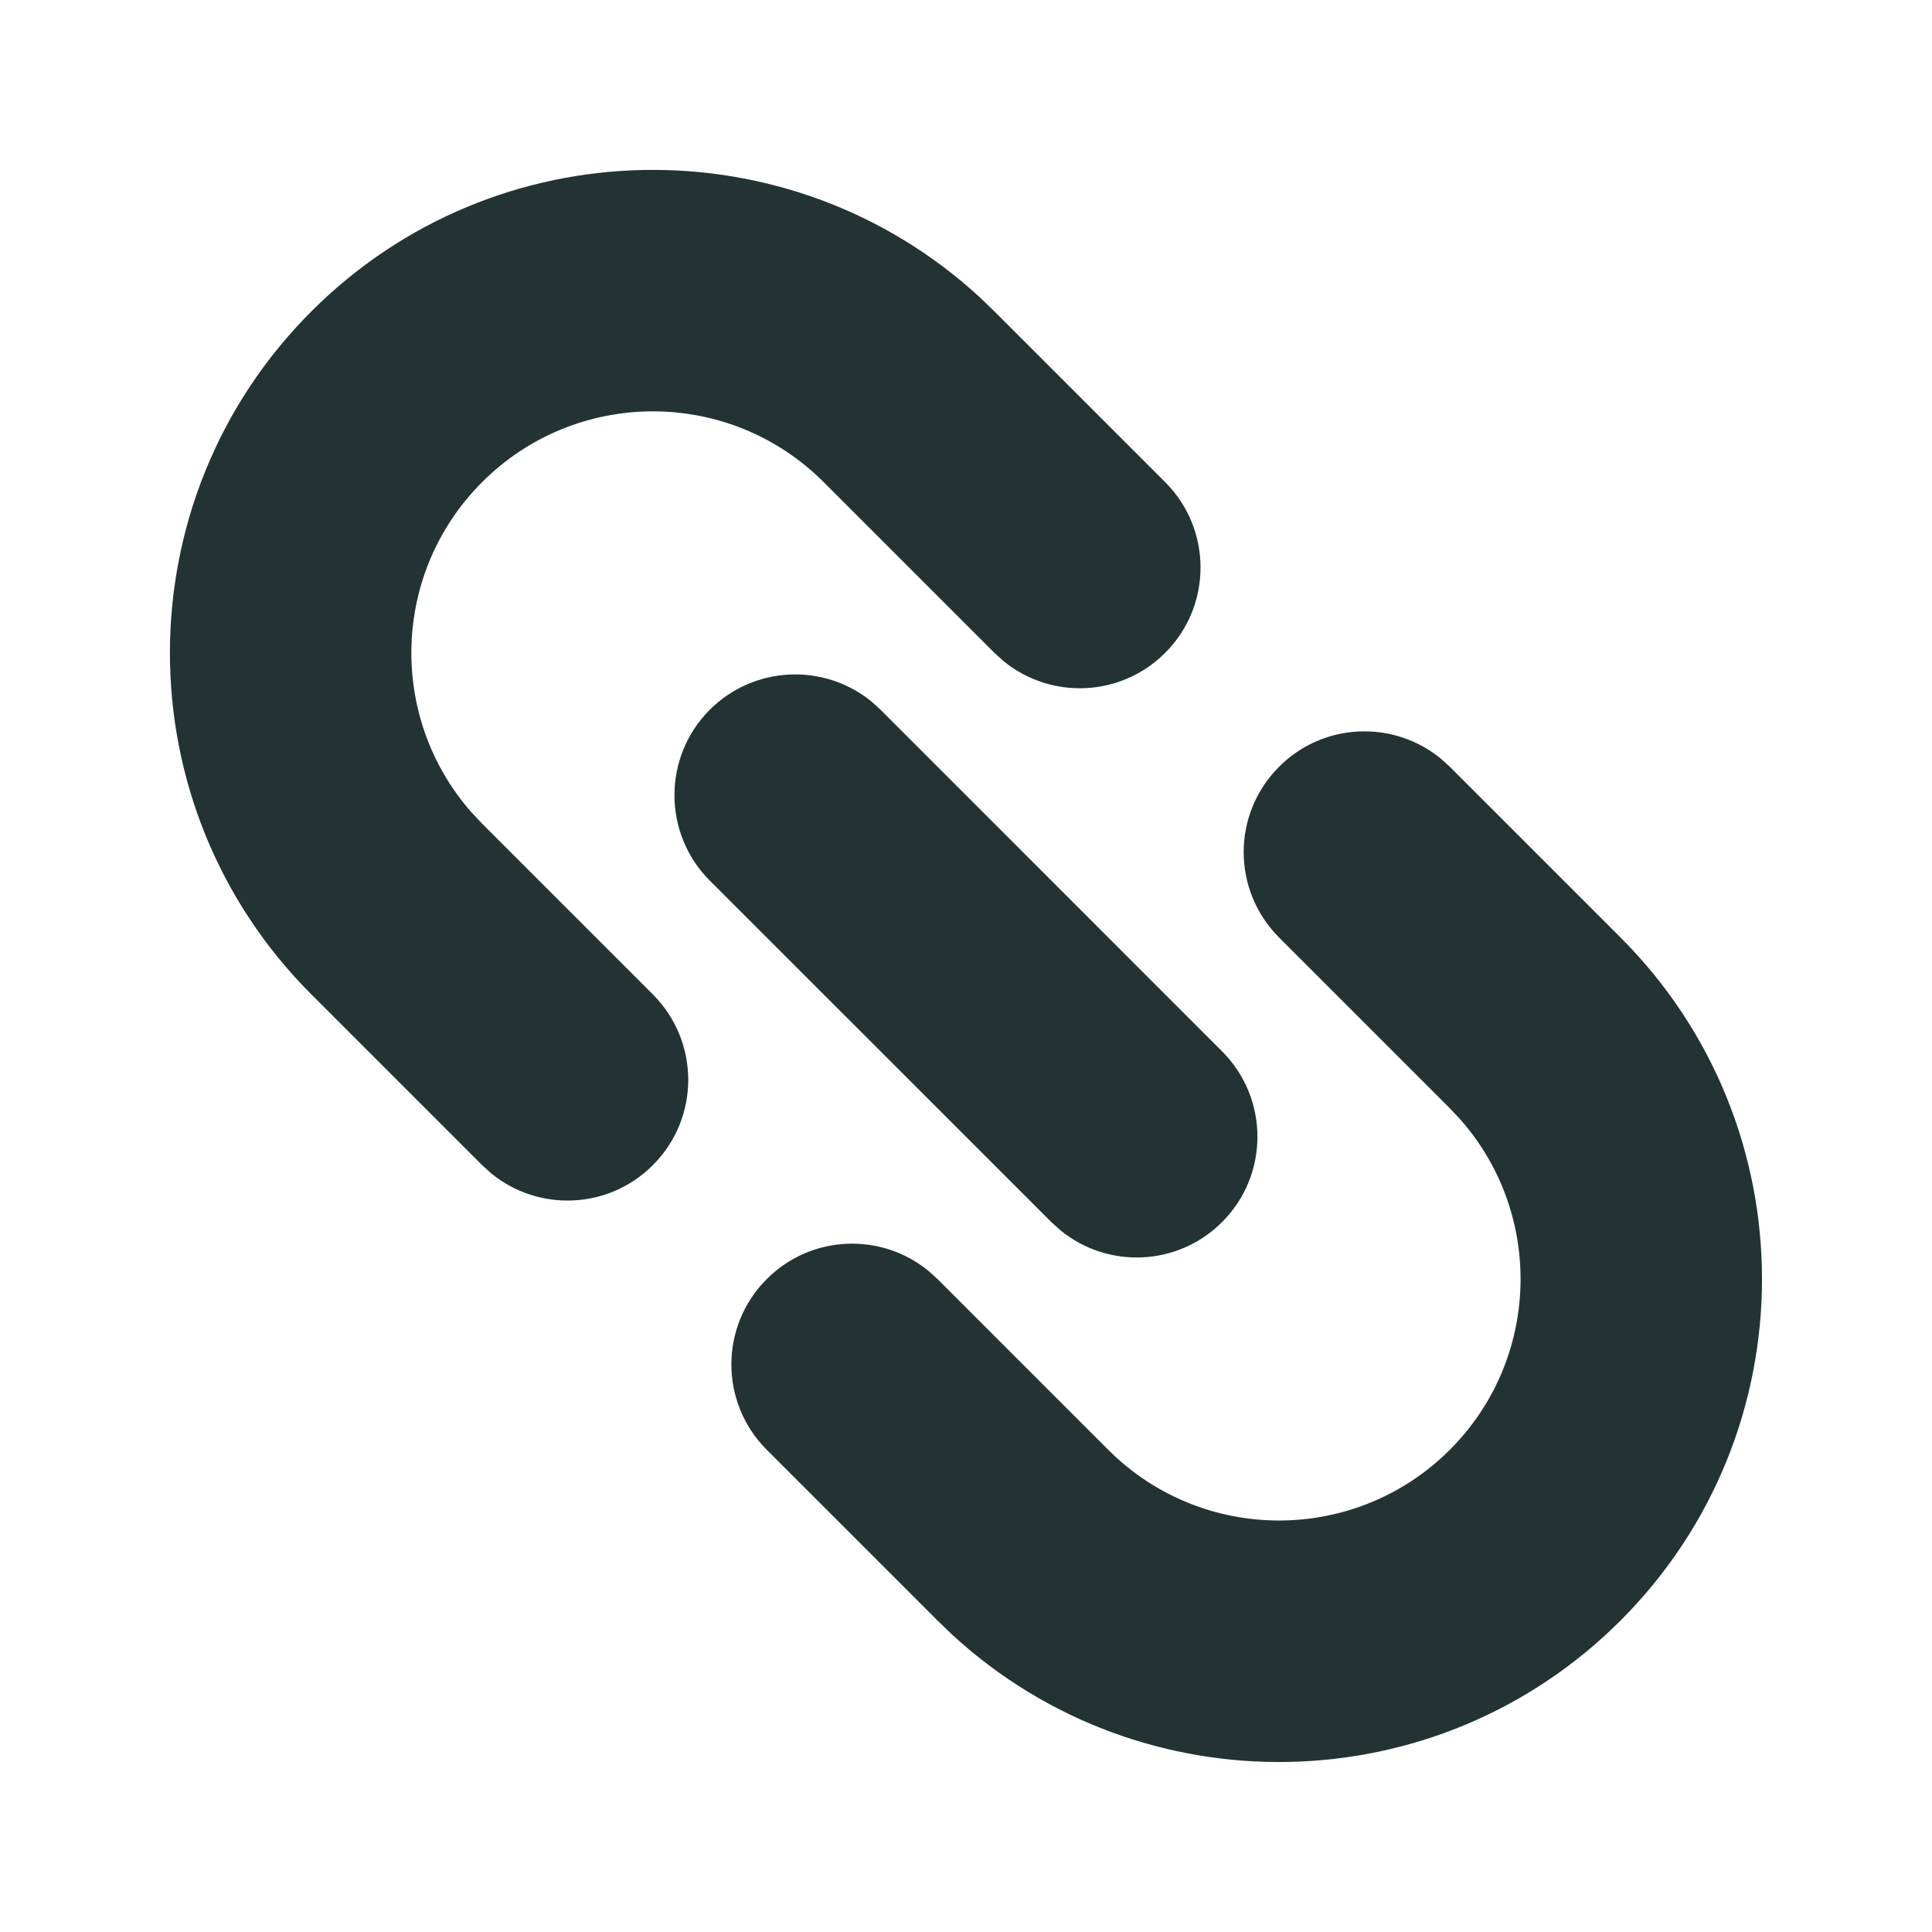 <svg width="24" height="24" viewBox="0 0 24 24" fill="none" xmlns="http://www.w3.org/2000/svg">
<g id="link_2_fill 1" clip-path="url(#clip0_129_2932)">
<g id="&#233;&#161;&#181;&#233;&#157;&#162;-1">
<g id="File">
<g id="link_2_fill">
<path id="&#229;&#189;&#162;&#231;&#138;&#182;" d="M15.889 9.525C16.438 8.975 17.307 8.941 17.896 9.422L18.01 9.525L20.131 11.646C22.474 13.989 22.474 17.788 20.131 20.131C17.848 22.414 14.183 22.473 11.829 20.307L11.646 20.131L9.525 18.01C8.939 17.424 8.939 16.474 9.525 15.889C10.074 15.339 10.943 15.305 11.532 15.786L11.646 15.889L13.767 18.01C14.939 19.181 16.838 19.181 18.01 18.01C19.135 16.885 19.18 15.09 18.145 13.911L18.01 13.767L15.889 11.646C15.303 11.06 15.303 10.11 15.889 9.525ZM8.817 8.817C9.367 8.268 10.236 8.234 10.825 8.714L10.939 8.817L15.181 13.06C15.767 13.646 15.767 14.596 15.181 15.181C14.632 15.731 13.763 15.765 13.174 15.284L13.06 15.181L8.817 10.939C8.232 10.353 8.232 9.403 8.817 8.817ZM3.868 3.868C6.151 1.585 9.816 1.526 12.17 3.692L12.353 3.868L14.474 5.989C15.06 6.575 15.06 7.525 14.474 8.11C13.925 8.66 13.056 8.694 12.467 8.213L12.353 8.11L10.232 5.989C9.06 4.817 7.161 4.817 5.989 5.989C4.864 7.114 4.819 8.909 5.854 10.088L5.989 10.232L8.11 12.353C8.696 12.939 8.696 13.889 8.11 14.474C7.561 15.024 6.692 15.058 6.103 14.577L5.989 14.474L3.868 12.353C1.525 10.01 1.525 6.211 3.868 3.868Z" fill="#233334"/>
</g>
</g>
</g>
</g>
<defs>
<clipPath id="clip0_129_2932">
<rect width="24" height="24" fill="white"/>
</clipPath>
</defs>
</svg>
